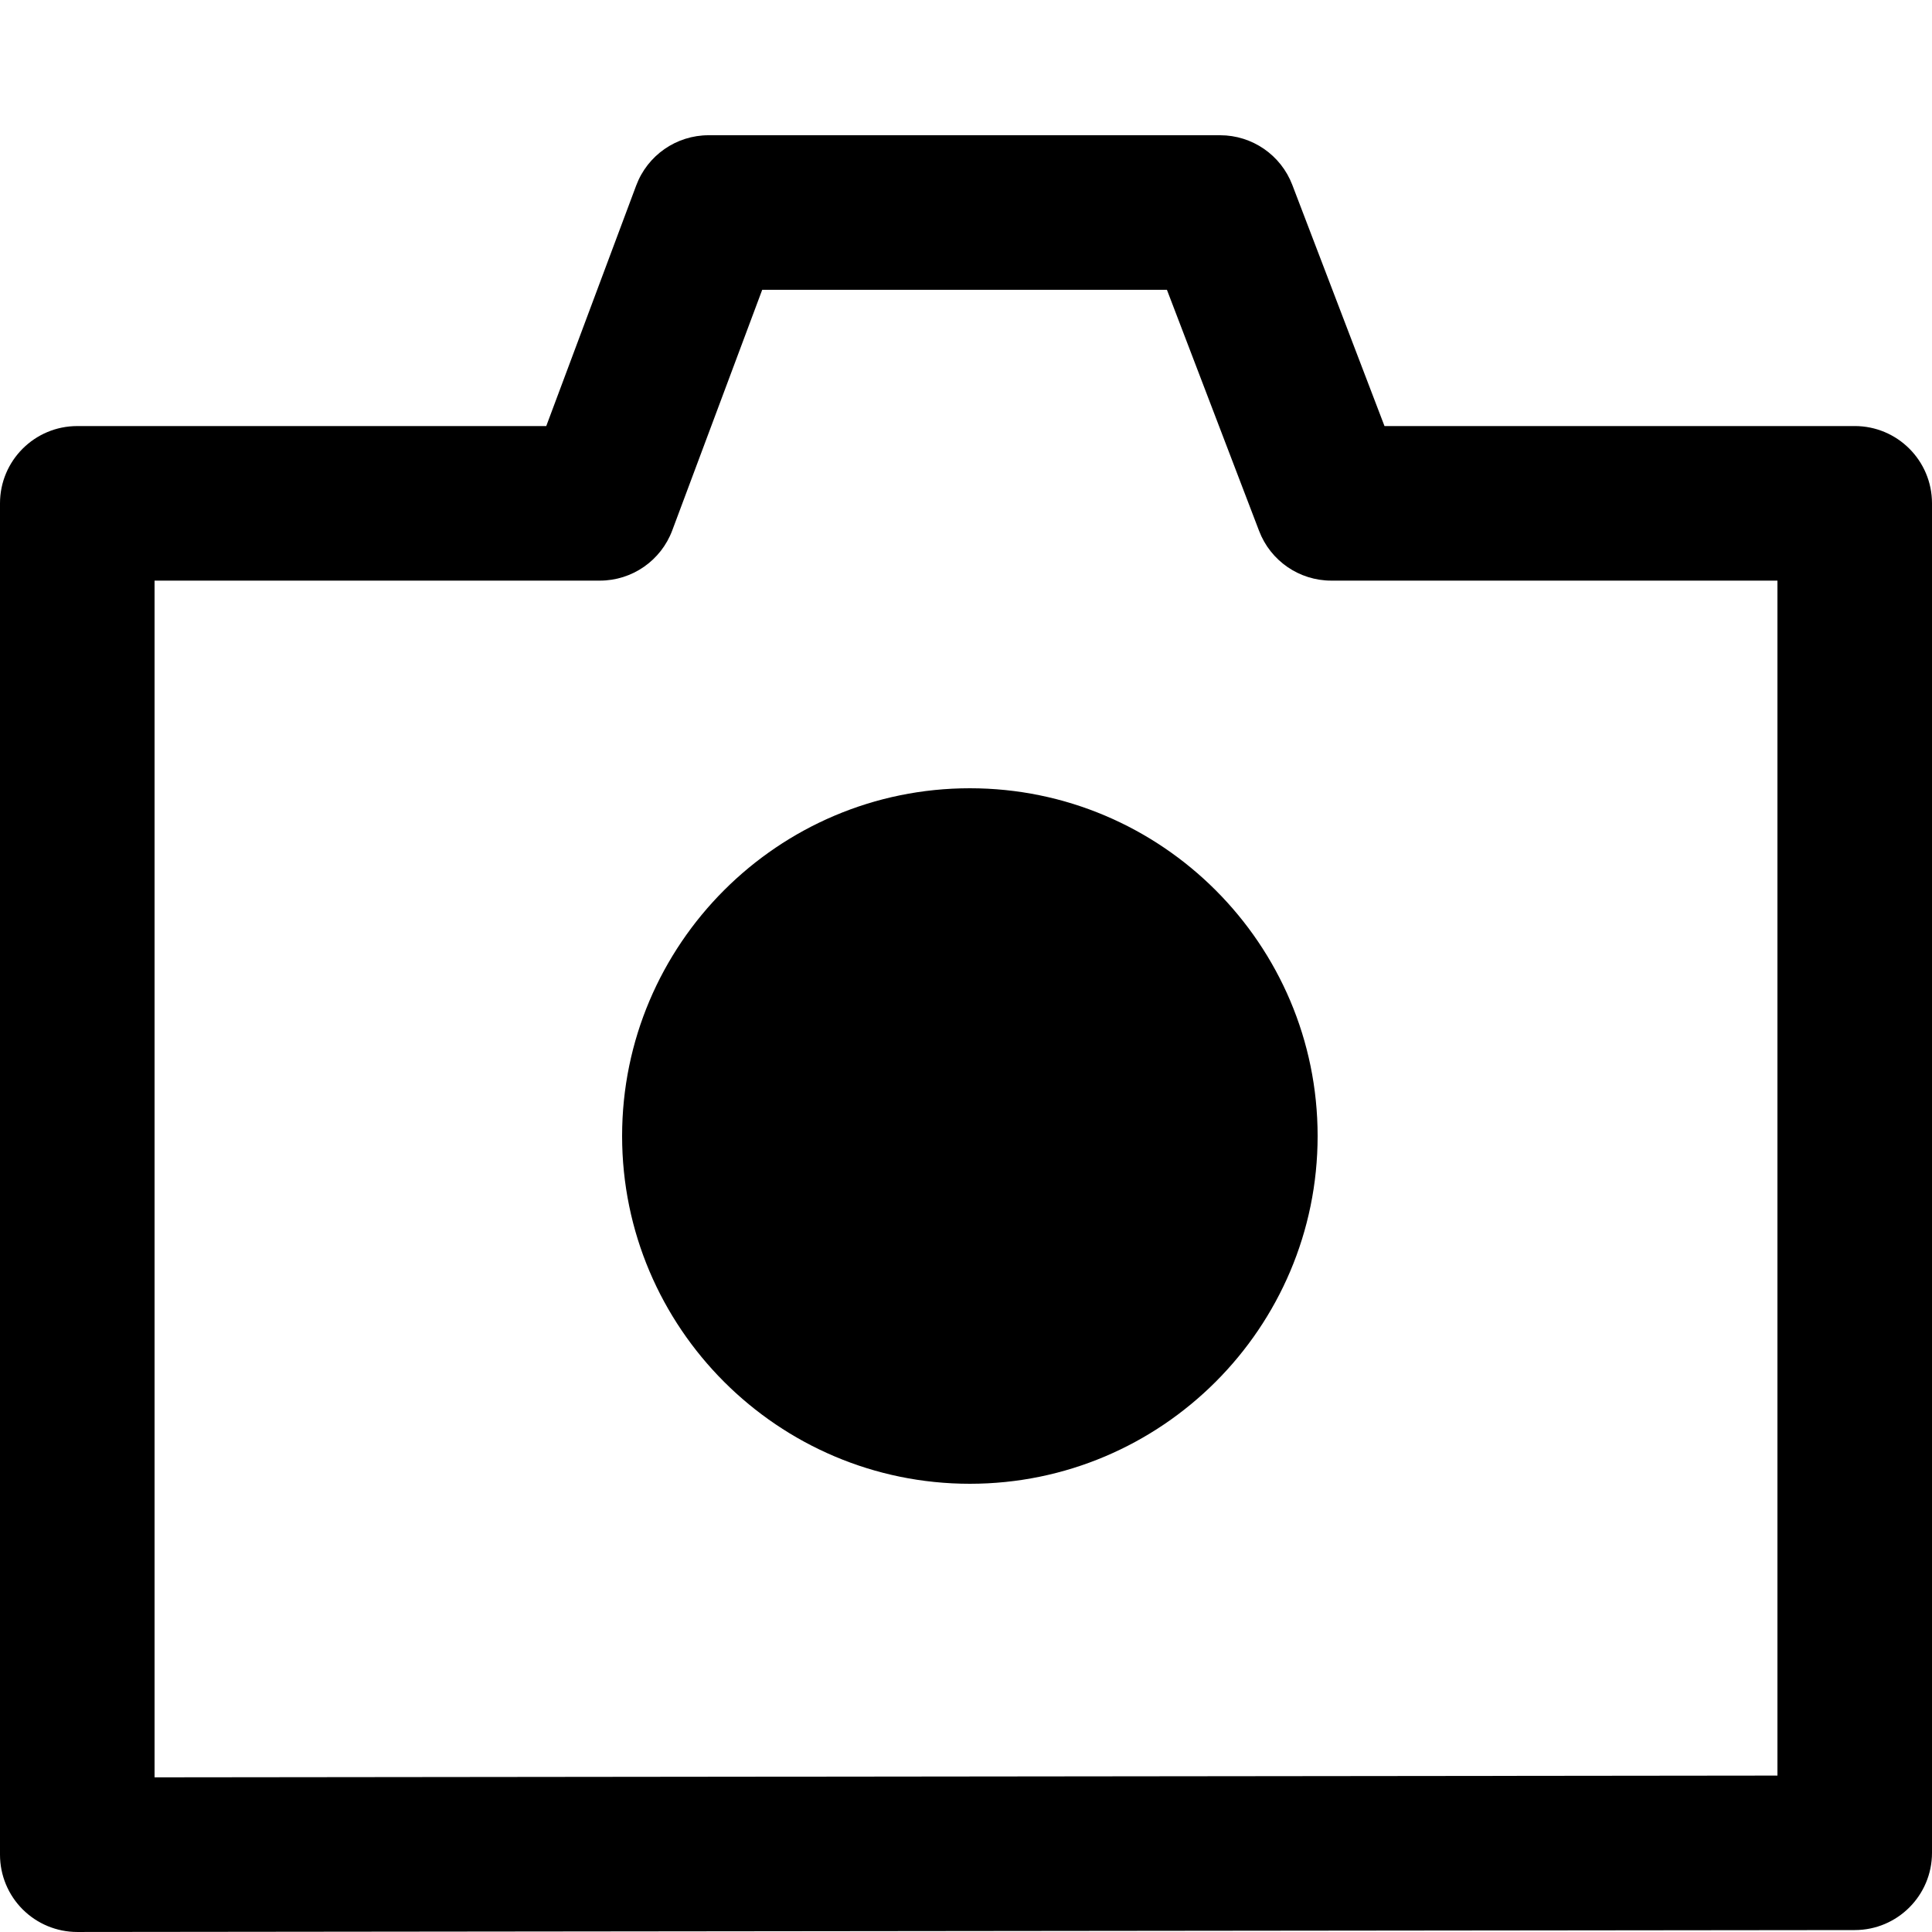 <?xml version="1.0" encoding="utf-8"?>
<!-- Generator: Adobe Illustrator 16.0.0, SVG Export Plug-In . SVG Version: 6.00 Build 0)  -->
<!DOCTYPE svg PUBLIC "-//W3C//DTD SVG 1.1//EN" "http://www.w3.org/Graphics/SVG/1.1/DTD/svg11.dtd">
<svg version="1.1" xmlns="http://www.w3.org/2000/svg" xmlns:xlink="http://www.w3.org/1999/xlink" x="0px" y="0px" width="100px"
	 height="100px" viewBox="0 0 100 100" enable-background="new 0 0 100 100" xml:space="preserve">
<g id="Layer_3">
</g>
<g id="Your_Icon">
</g>
<g id="Layer_4">
	<g>
		<path d="M4,99.999c-1.06,0-2.077-0.421-2.827-1.17C0.422,98.079,0,97.061,0,95.999V26.053c0-2.209,1.791-4,4-4h24.274L32.93,9.6
			C33.515,8.036,35.008,7,36.677,7h26.477c1.658,0,3.145,1.023,3.736,2.572l4.771,12.48H96c2.209,0,4,1.791,4,4V95.9
			c0,2.207-1.788,3.998-3.996,4l-92,0.099C4.003,99.999,4.001,99.999,4,99.999z M8,30.053v61.942l84-0.091V30.053H68.907
			c-1.658,0-3.145-1.023-3.736-2.572L60.4,15H39.452l-4.656,12.453c-0.584,1.563-2.078,2.6-3.747,2.6H8z"/>
	</g>
	<path d="M50.2,40.8c-9.925,0-18,8.075-18,18s8.075,18,18,18s18-8.075,18-18S60.125,40.8,50.2,40.8z"/>
</g>
</svg>
